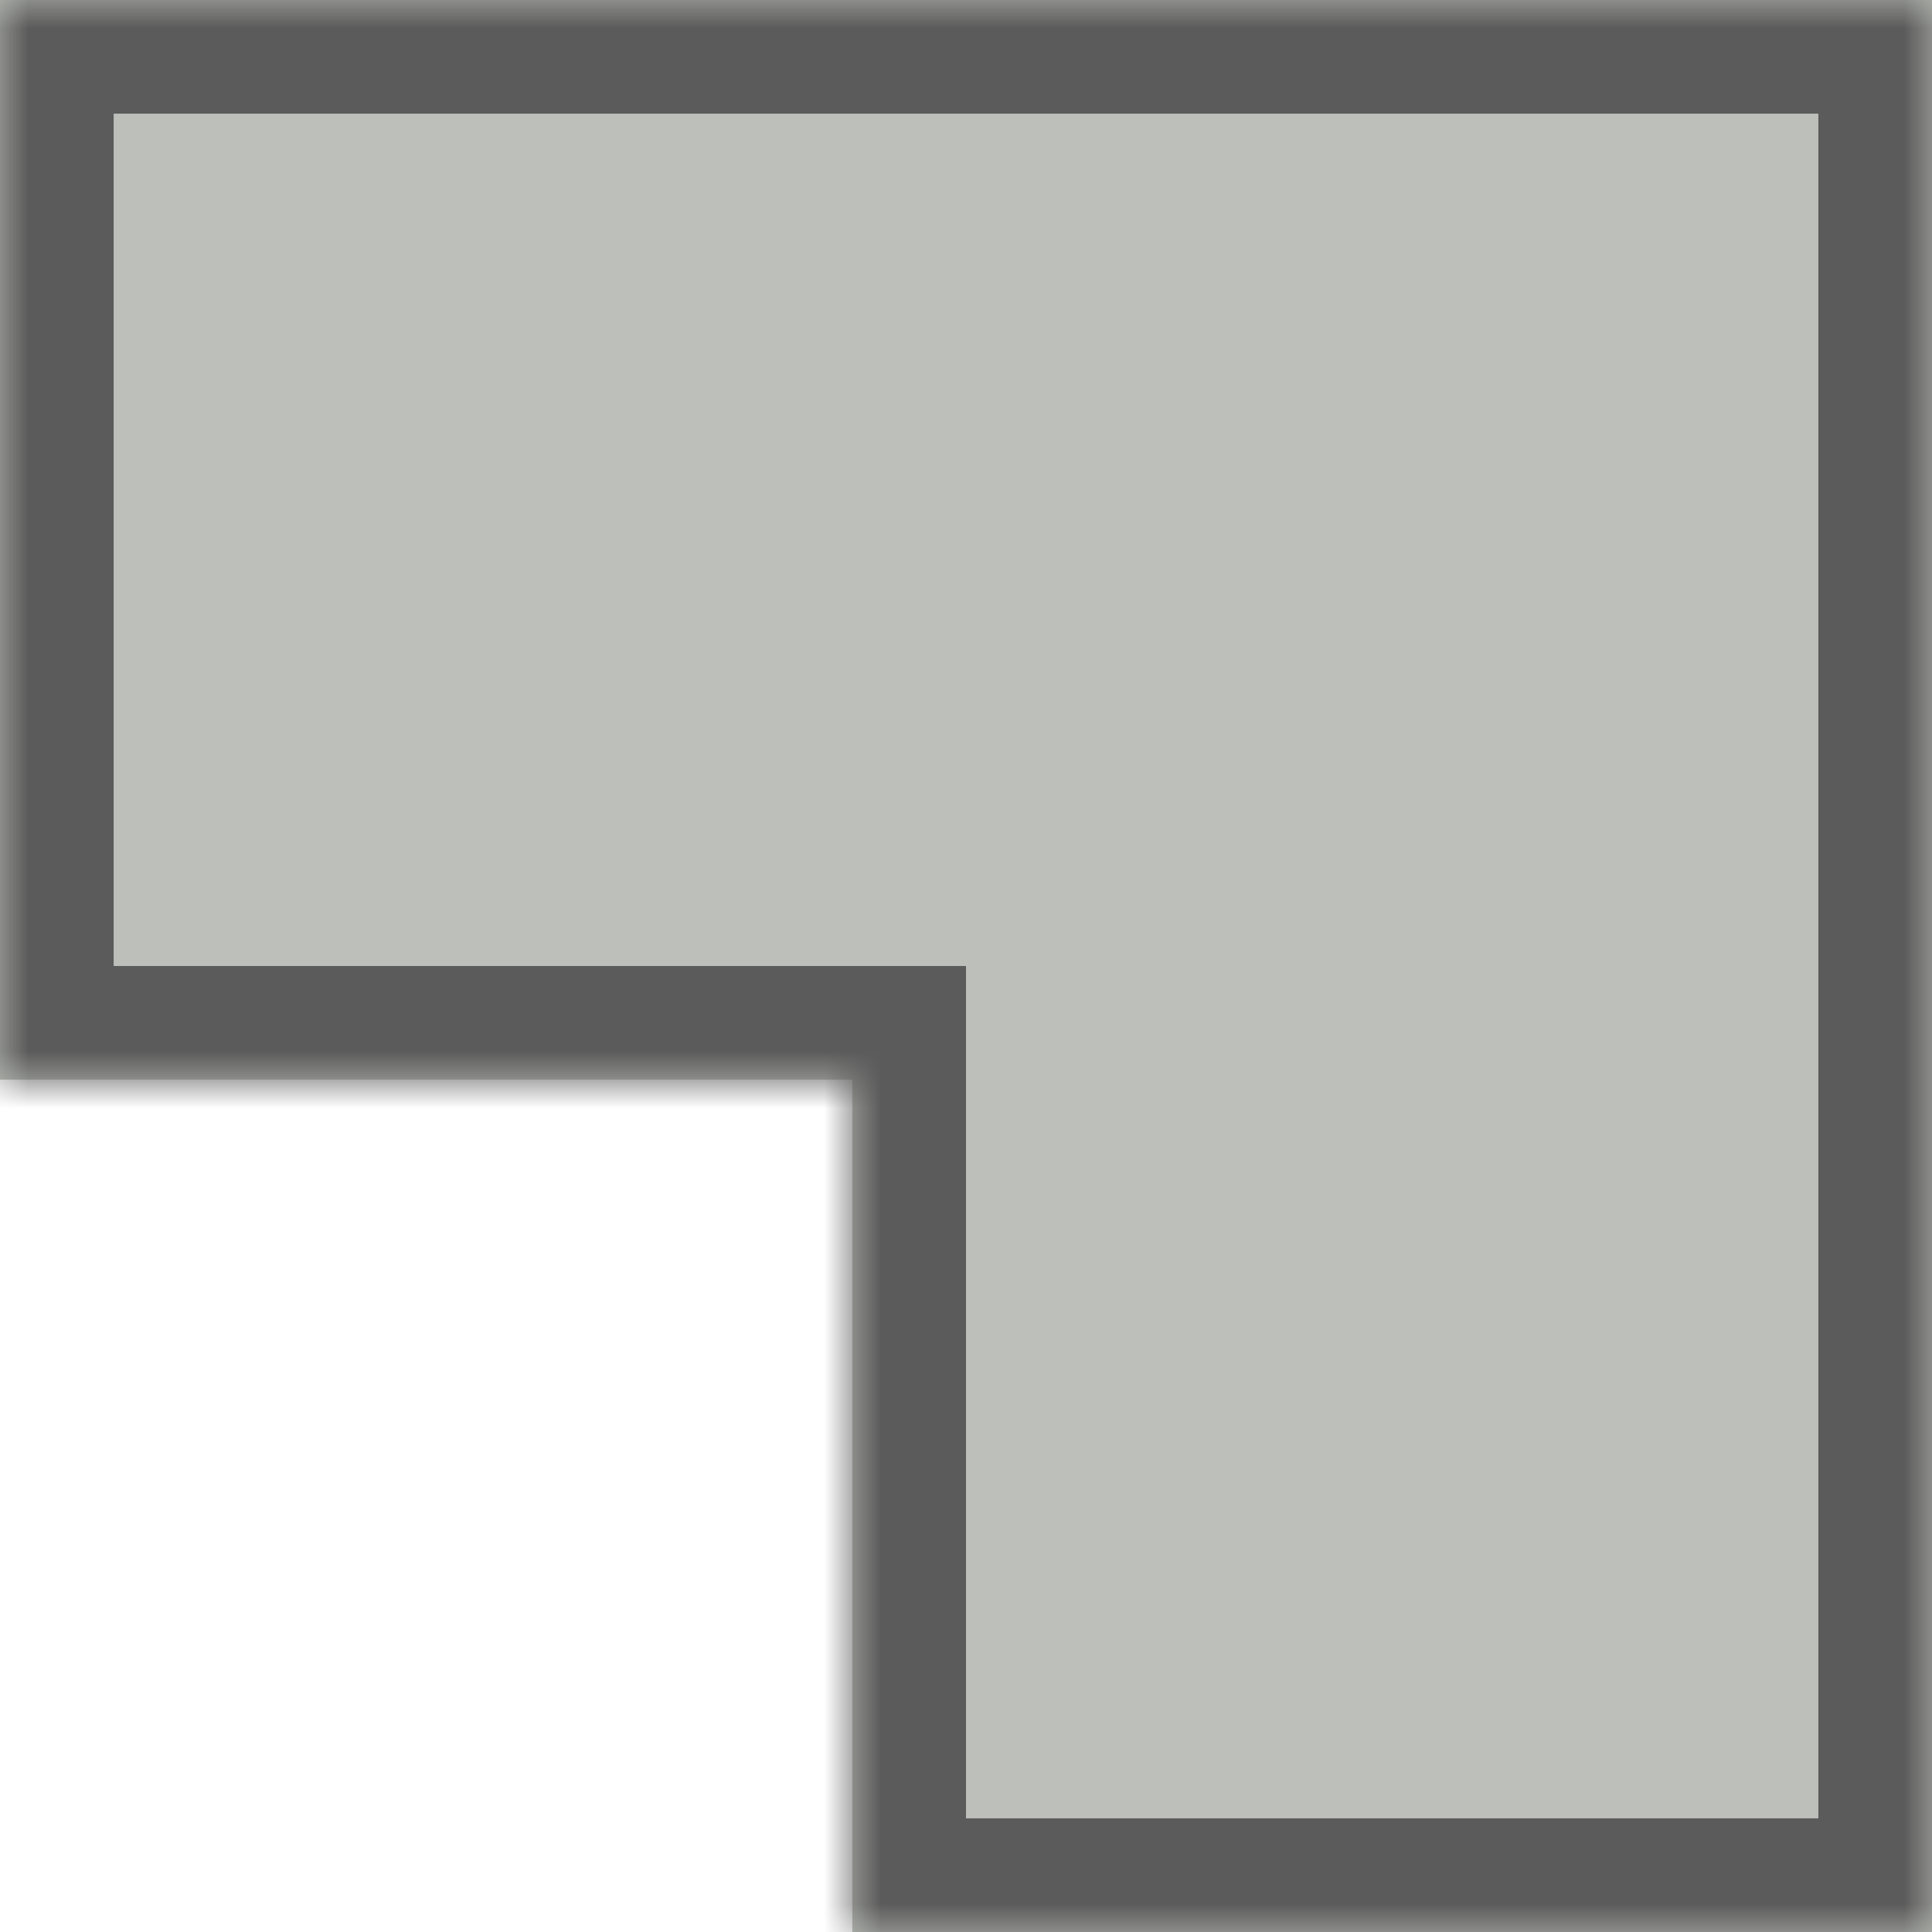 <svg width="34" height="34" viewBox="0 0 34 34" fill="none" xmlns="http://www.w3.org/2000/svg">
<mask id="path-1-inside-1" fill="white">
<path fill-rule="evenodd" clip-rule="evenodd" d="M-8.30516e-07 19L15 19L15 34L34 34L34 19L34 1.90735e-06L15 -8.30516e-07L0 -1.48619e-06L-8.30516e-07 19Z"/>
</mask>
<path fill-rule="evenodd" clip-rule="evenodd" d="M-8.30516e-07 19L15 19L15 34L34 34L34 19L34 1.90735e-06L15 -8.30516e-07L0 -1.48619e-06L-8.30516e-07 19Z" fill="#BDC0BA"/>
<path d="M15 19L17 19L17 17L15 17L15 19ZM-8.30516e-07 19L-2 19L-2 21L-9.17939e-07 21L-8.30516e-07 19ZM15 34L13 34L13 36L15 36L15 34ZM34 34L34 36L36 36L36 34L34 34ZM34 19L36 19L34 19ZM34 1.90735e-06L36 1.99477e-06L36 -2L34 -2L34 1.90735e-06ZM15 -8.30516e-07L15 -2L15 -8.30516e-07ZM0 -1.48619e-06L8.74228e-08 -2L-2 -2L-2 -1.57361e-06L0 -1.48619e-06ZM15 17L-7.43094e-07 17L-9.17939e-07 21L15 21L15 17ZM17 34L17 19L13 19L13 34L17 34ZM34 32L15 32L15 36L34 36L34 32ZM32 19L32 34L36 34L36 19L32 19ZM32 1.81993e-06L32 19L36 19L36 1.99477e-06L32 1.81993e-06ZM15 2L34 2L34 -2L15 -2L15 2ZM-8.74228e-08 2L15 2L15 -2L8.74228e-08 -2L-8.74228e-08 2ZM2 19L2 -1.39876e-06L-2 -1.57361e-06L-2 19L2 19Z" fill="#5B5B5B" mask="url(#path-1-inside-1)"/>
</svg>
